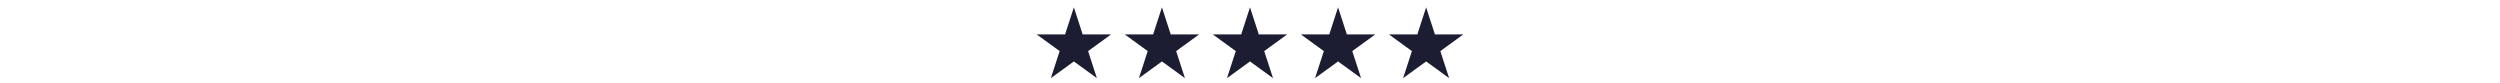 <svg width="1022" height="34" fill="none" xmlns="http://www.w3.org/2000/svg"><path d="m439 3.001 3.592 11.056h11.625l-9.405 6.833 3.593 11.055L439 25.113l-9.405 6.832 3.593-11.055-9.405-6.833h11.625L439 3ZM511 3.001l3.592 11.056h11.625l-9.405 6.833 3.593 11.055L511 25.113l-9.405 6.832 3.593-11.055-9.405-6.833h11.625L511 3ZM583 3.001l3.592 11.056h11.625l-9.405 6.833 3.593 11.055L583 25.113l-9.405 6.832 3.593-11.055-9.405-6.833h11.625L583 3ZM475 3.001l3.592 11.056h11.625l-9.405 6.833 3.593 11.055L475 25.113l-9.405 6.832 3.593-11.055-9.405-6.833h11.625L475 3ZM547 3.001l3.592 11.056h11.625l-9.405 6.833 3.593 11.055L547 25.113l-9.405 6.832 3.593-11.055-9.405-6.833h11.625L547 3Z" fill="#1C1C33"/></svg>